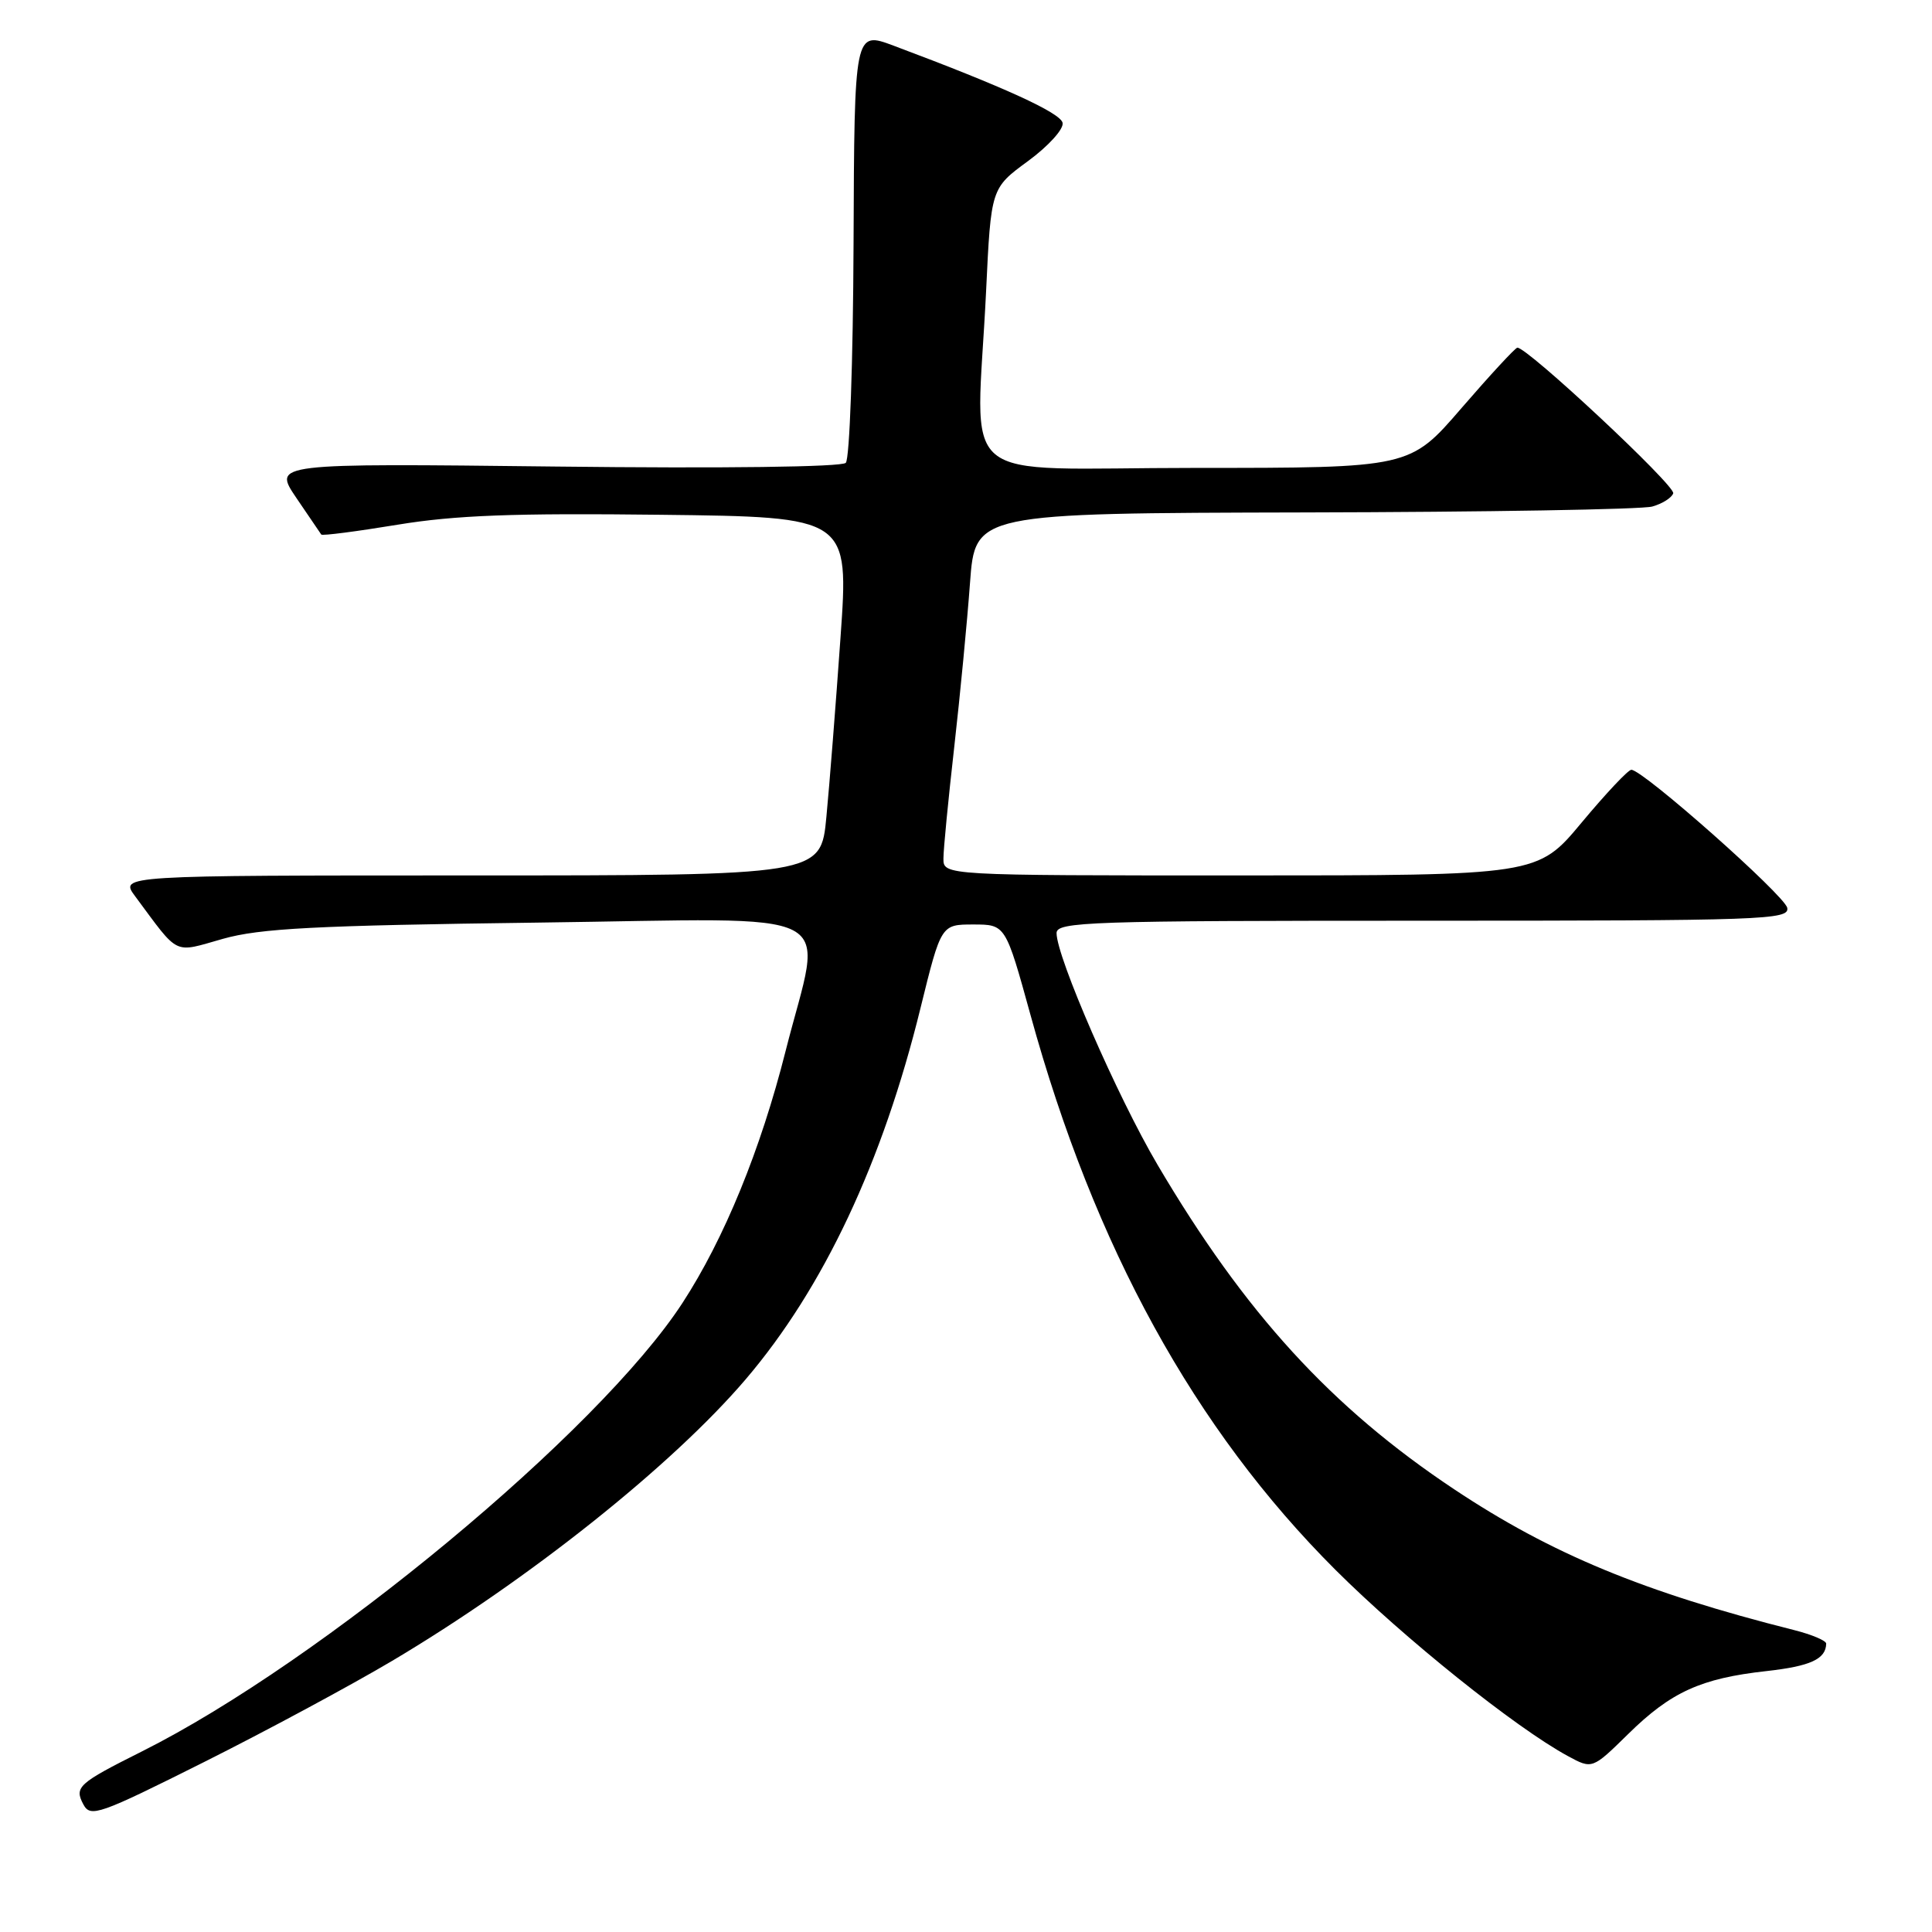 <?xml version="1.0" encoding="UTF-8" standalone="no"?>
<!DOCTYPE svg PUBLIC "-//W3C//DTD SVG 1.1//EN" "http://www.w3.org/Graphics/SVG/1.1/DTD/svg11.dtd" >
<svg xmlns="http://www.w3.org/2000/svg" xmlns:xlink="http://www.w3.org/1999/xlink" version="1.1" viewBox="0 0 256 256">
 <g >
 <path fill="currentColor"
d=" M 51.95 220.08 C 70.05 209.33 89.08 194.17 98.82 182.75 C 109.11 170.68 116.95 154.03 121.98 133.54 C 124.70 122.50 124.70 122.50 128.97 122.50 C 133.24 122.50 133.24 122.50 136.55 134.50 C 145.01 165.23 158.28 189.37 176.96 208.02 C 186.07 217.10 200.81 228.92 207.74 232.68 C 210.98 234.44 210.98 234.44 215.74 229.77 C 221.40 224.20 225.38 222.39 234.04 221.43 C 239.89 220.78 241.94 219.84 241.98 217.79 C 241.99 217.40 240.09 216.59 237.75 216.00 C 217.77 210.96 205.55 205.90 192.69 197.34 C 176.40 186.50 164.95 173.97 153.38 154.34 C 148.05 145.29 140.00 126.81 140.00 123.64 C 140.00 122.14 144.28 122.00 188.57 122.00 C 233.76 122.00 237.12 121.88 236.82 120.30 C 236.50 118.66 217.70 102.00 216.16 102.00 C 215.74 102.00 212.78 105.15 209.57 109.00 C 203.74 116.00 203.74 116.00 164.37 116.00 C 125.00 116.00 125.00 116.00 125.01 113.75 C 125.01 112.51 125.66 105.88 126.44 99.00 C 127.22 92.12 128.16 82.34 128.53 77.25 C 129.21 68.00 129.21 68.00 172.86 67.90 C 196.86 67.85 217.59 67.50 218.93 67.12 C 220.26 66.75 221.51 65.96 221.71 65.37 C 222.04 64.37 202.27 45.91 201.05 46.07 C 200.75 46.12 197.42 49.72 193.66 54.07 C 186.82 62.00 186.82 62.00 158.41 62.00 C 125.89 62.00 129.39 64.95 130.66 38.63 C 131.31 24.94 131.31 24.94 136.21 21.35 C 138.93 19.35 140.97 17.10 140.80 16.28 C 140.53 14.95 132.99 11.51 118.40 6.05 C 113.21 4.11 113.21 4.11 113.10 32.26 C 113.04 47.97 112.58 60.82 112.07 61.33 C 111.52 61.88 95.88 62.08 73.66 61.82 C 36.17 61.39 36.17 61.39 39.25 65.95 C 40.94 68.45 42.44 70.65 42.57 70.83 C 42.71 71.01 47.25 70.42 52.66 69.53 C 60.31 68.27 68.07 67.98 87.50 68.21 C 112.50 68.50 112.50 68.50 111.37 84.50 C 110.75 93.30 109.91 103.99 109.50 108.25 C 108.77 116.00 108.77 116.00 62.31 116.00 C 15.86 116.00 15.86 116.00 17.90 118.75 C 23.84 126.75 22.87 126.28 29.54 124.40 C 34.46 123.01 41.75 122.63 71.25 122.25 C 112.71 121.72 109.02 119.81 104.10 139.25 C 100.80 152.33 95.96 164.16 90.43 172.65 C 79.36 189.66 42.61 220.15 18.81 232.07 C 10.35 236.31 9.82 236.79 11.05 239.10 C 11.99 240.85 13.09 240.47 27.02 233.49 C 35.25 229.37 46.47 223.33 51.95 220.08 Z "/>
</g>
</svg>